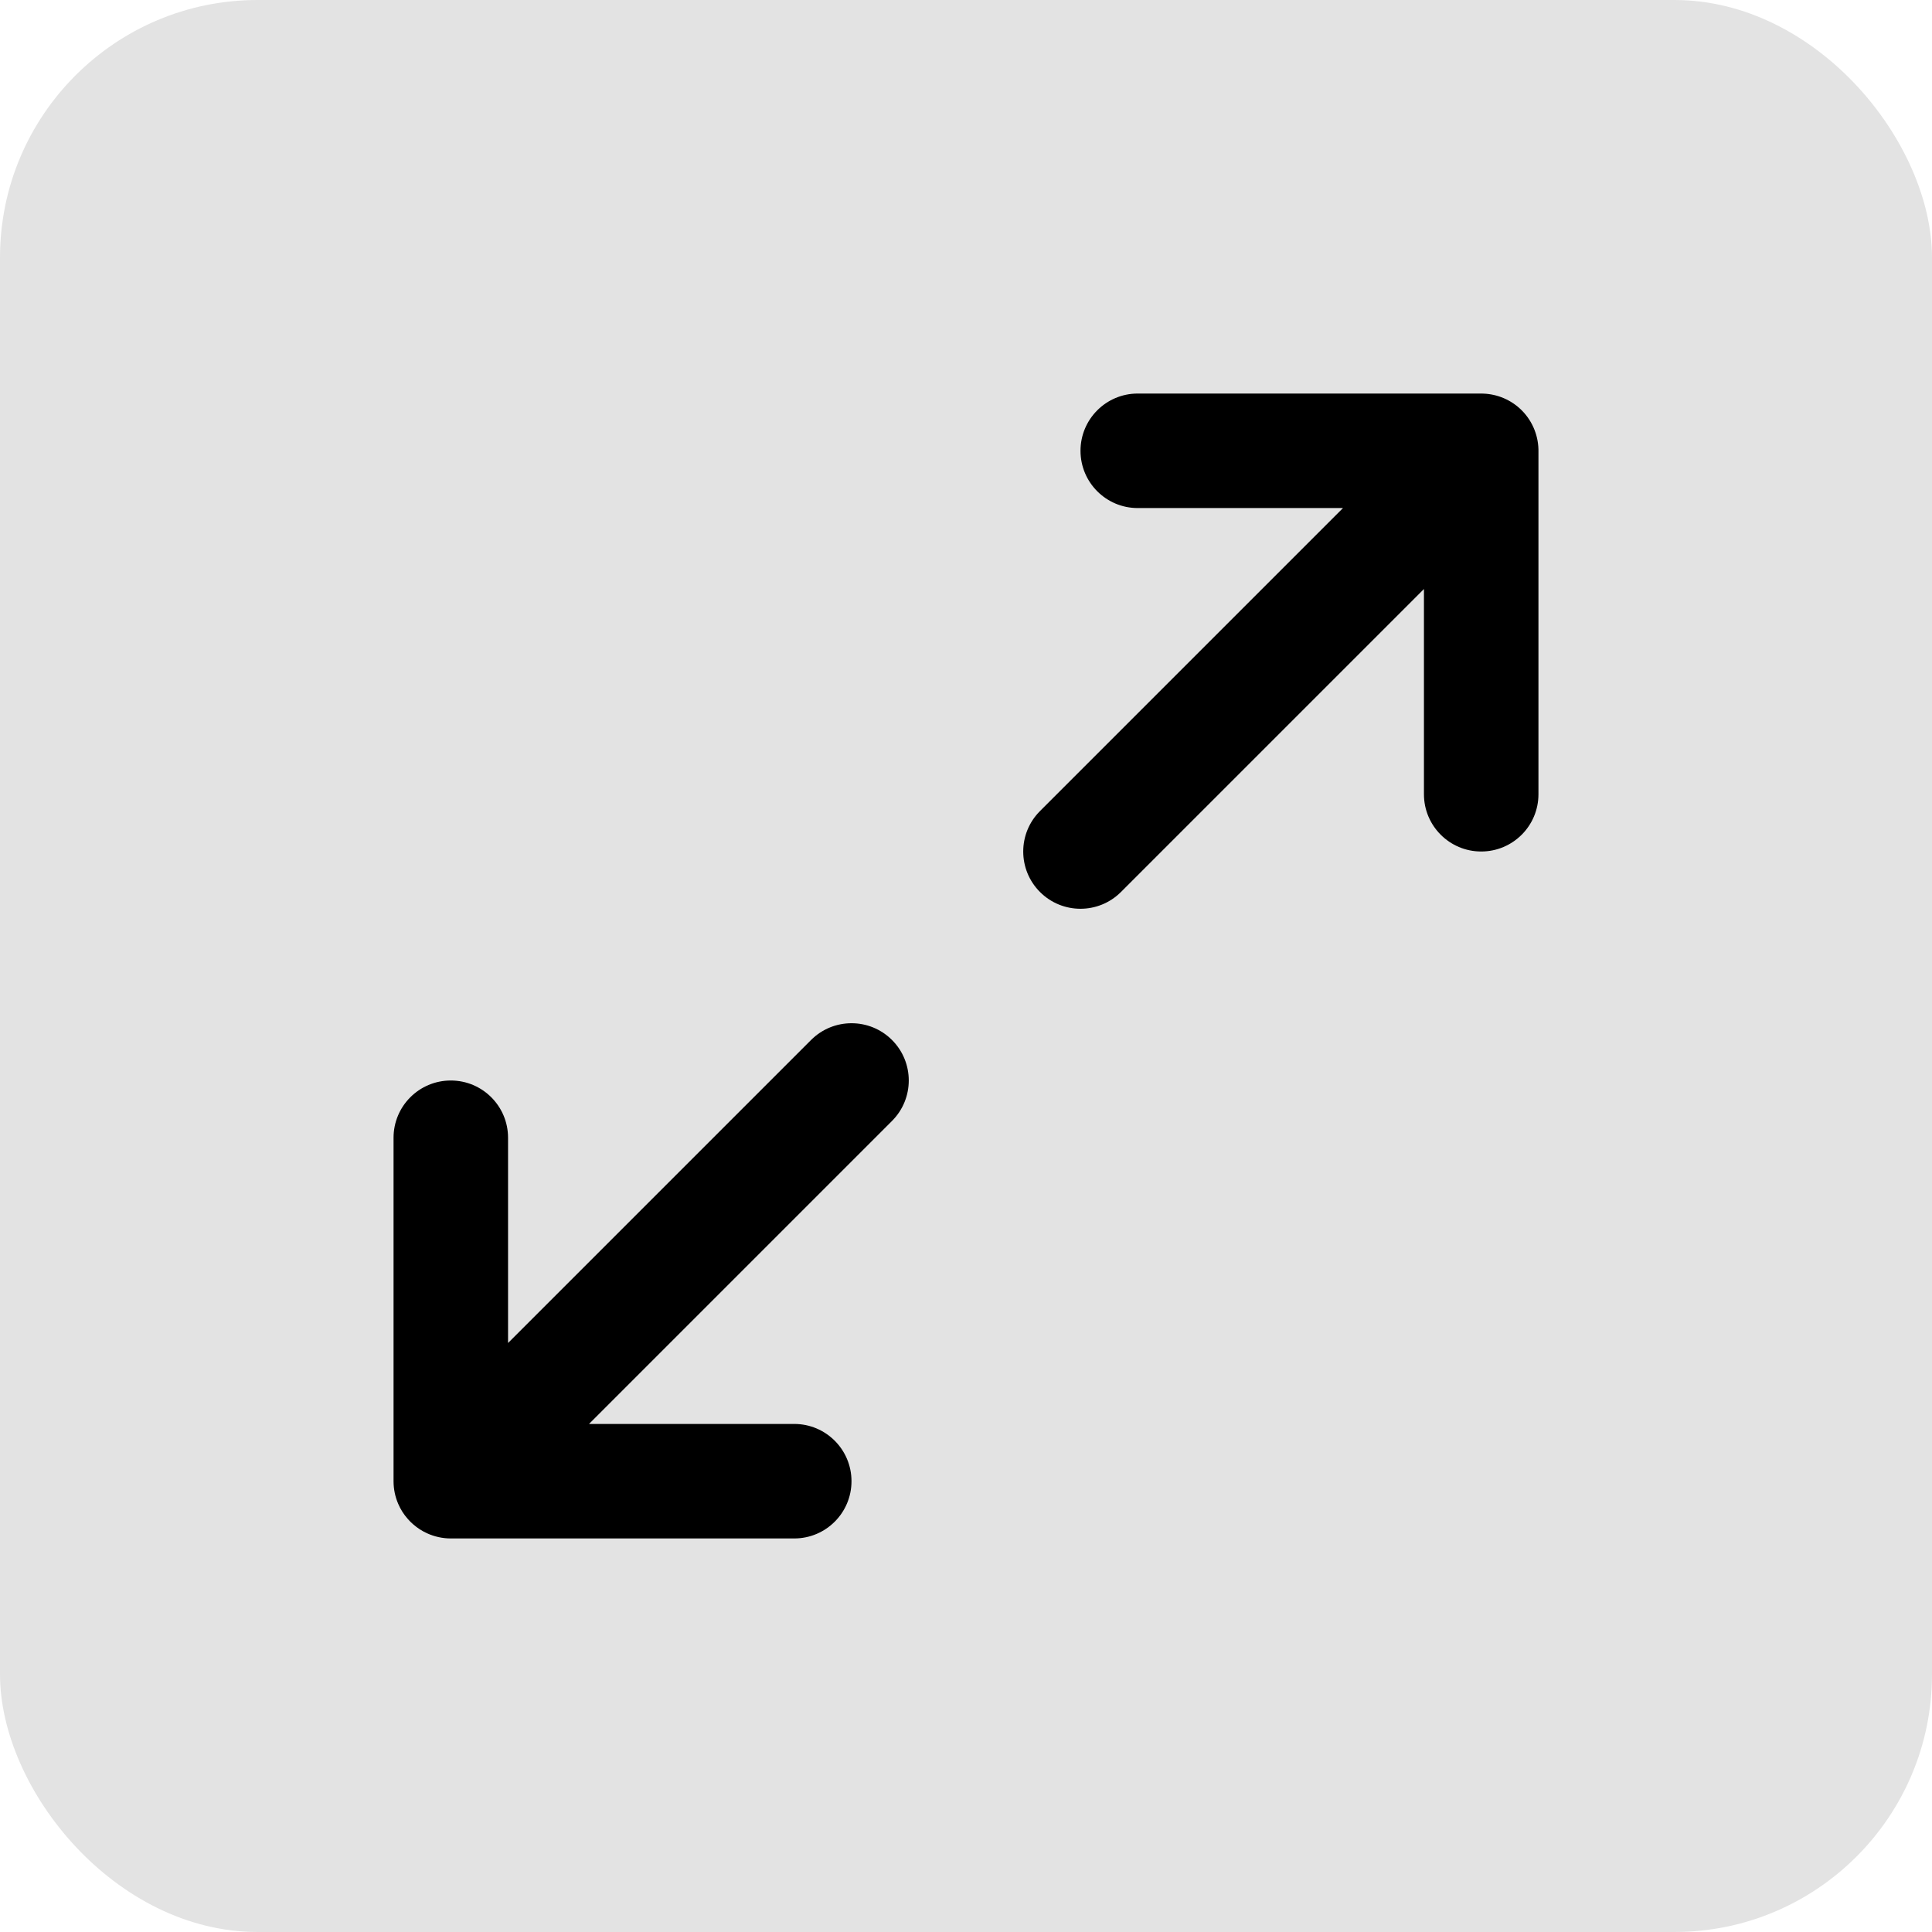 <svg width="30" height="30" viewBox="0 0 30 30" fill="none" xmlns="http://www.w3.org/2000/svg">
<rect width="30" height="30" rx="4" fill="black" fill-opacity="0.11"/>
<path d="M23.629 6.371C23.807 6.55 23.894 6.786 23.889 7.02V12.333C23.889 12.824 23.491 13.222 23 13.222C22.509 13.222 22.111 12.824 22.111 12.333V9.146L17.406 13.851C17.059 14.198 16.496 14.198 16.149 13.851C15.802 13.504 15.802 12.941 16.149 12.594L20.854 7.889H17.666C17.176 7.889 16.778 7.491 16.778 7C16.778 6.509 17.176 6.111 17.666 6.111H23C23.011 6.111 23.023 6.111 23.034 6.112C23.25 6.12 23.464 6.207 23.629 6.371Z" fill="black"/>
<path d="M7.889 17.667C7.889 17.176 7.491 16.778 7 16.778C6.509 16.778 6.111 17.176 6.111 17.667V23C6.111 23.125 6.137 23.245 6.184 23.353C6.22 23.437 6.27 23.517 6.334 23.588C6.359 23.617 6.385 23.643 6.414 23.668C6.481 23.727 6.554 23.774 6.632 23.809C6.744 23.86 6.869 23.889 7 23.889H12.333C12.824 23.889 13.222 23.491 13.222 23C13.222 22.509 12.824 22.111 12.333 22.111H9.146L13.851 17.406C14.198 17.059 14.198 16.496 13.851 16.149C13.504 15.802 12.941 15.802 12.594 16.149L7.889 20.854V17.667Z" fill="black"/>
</svg>
